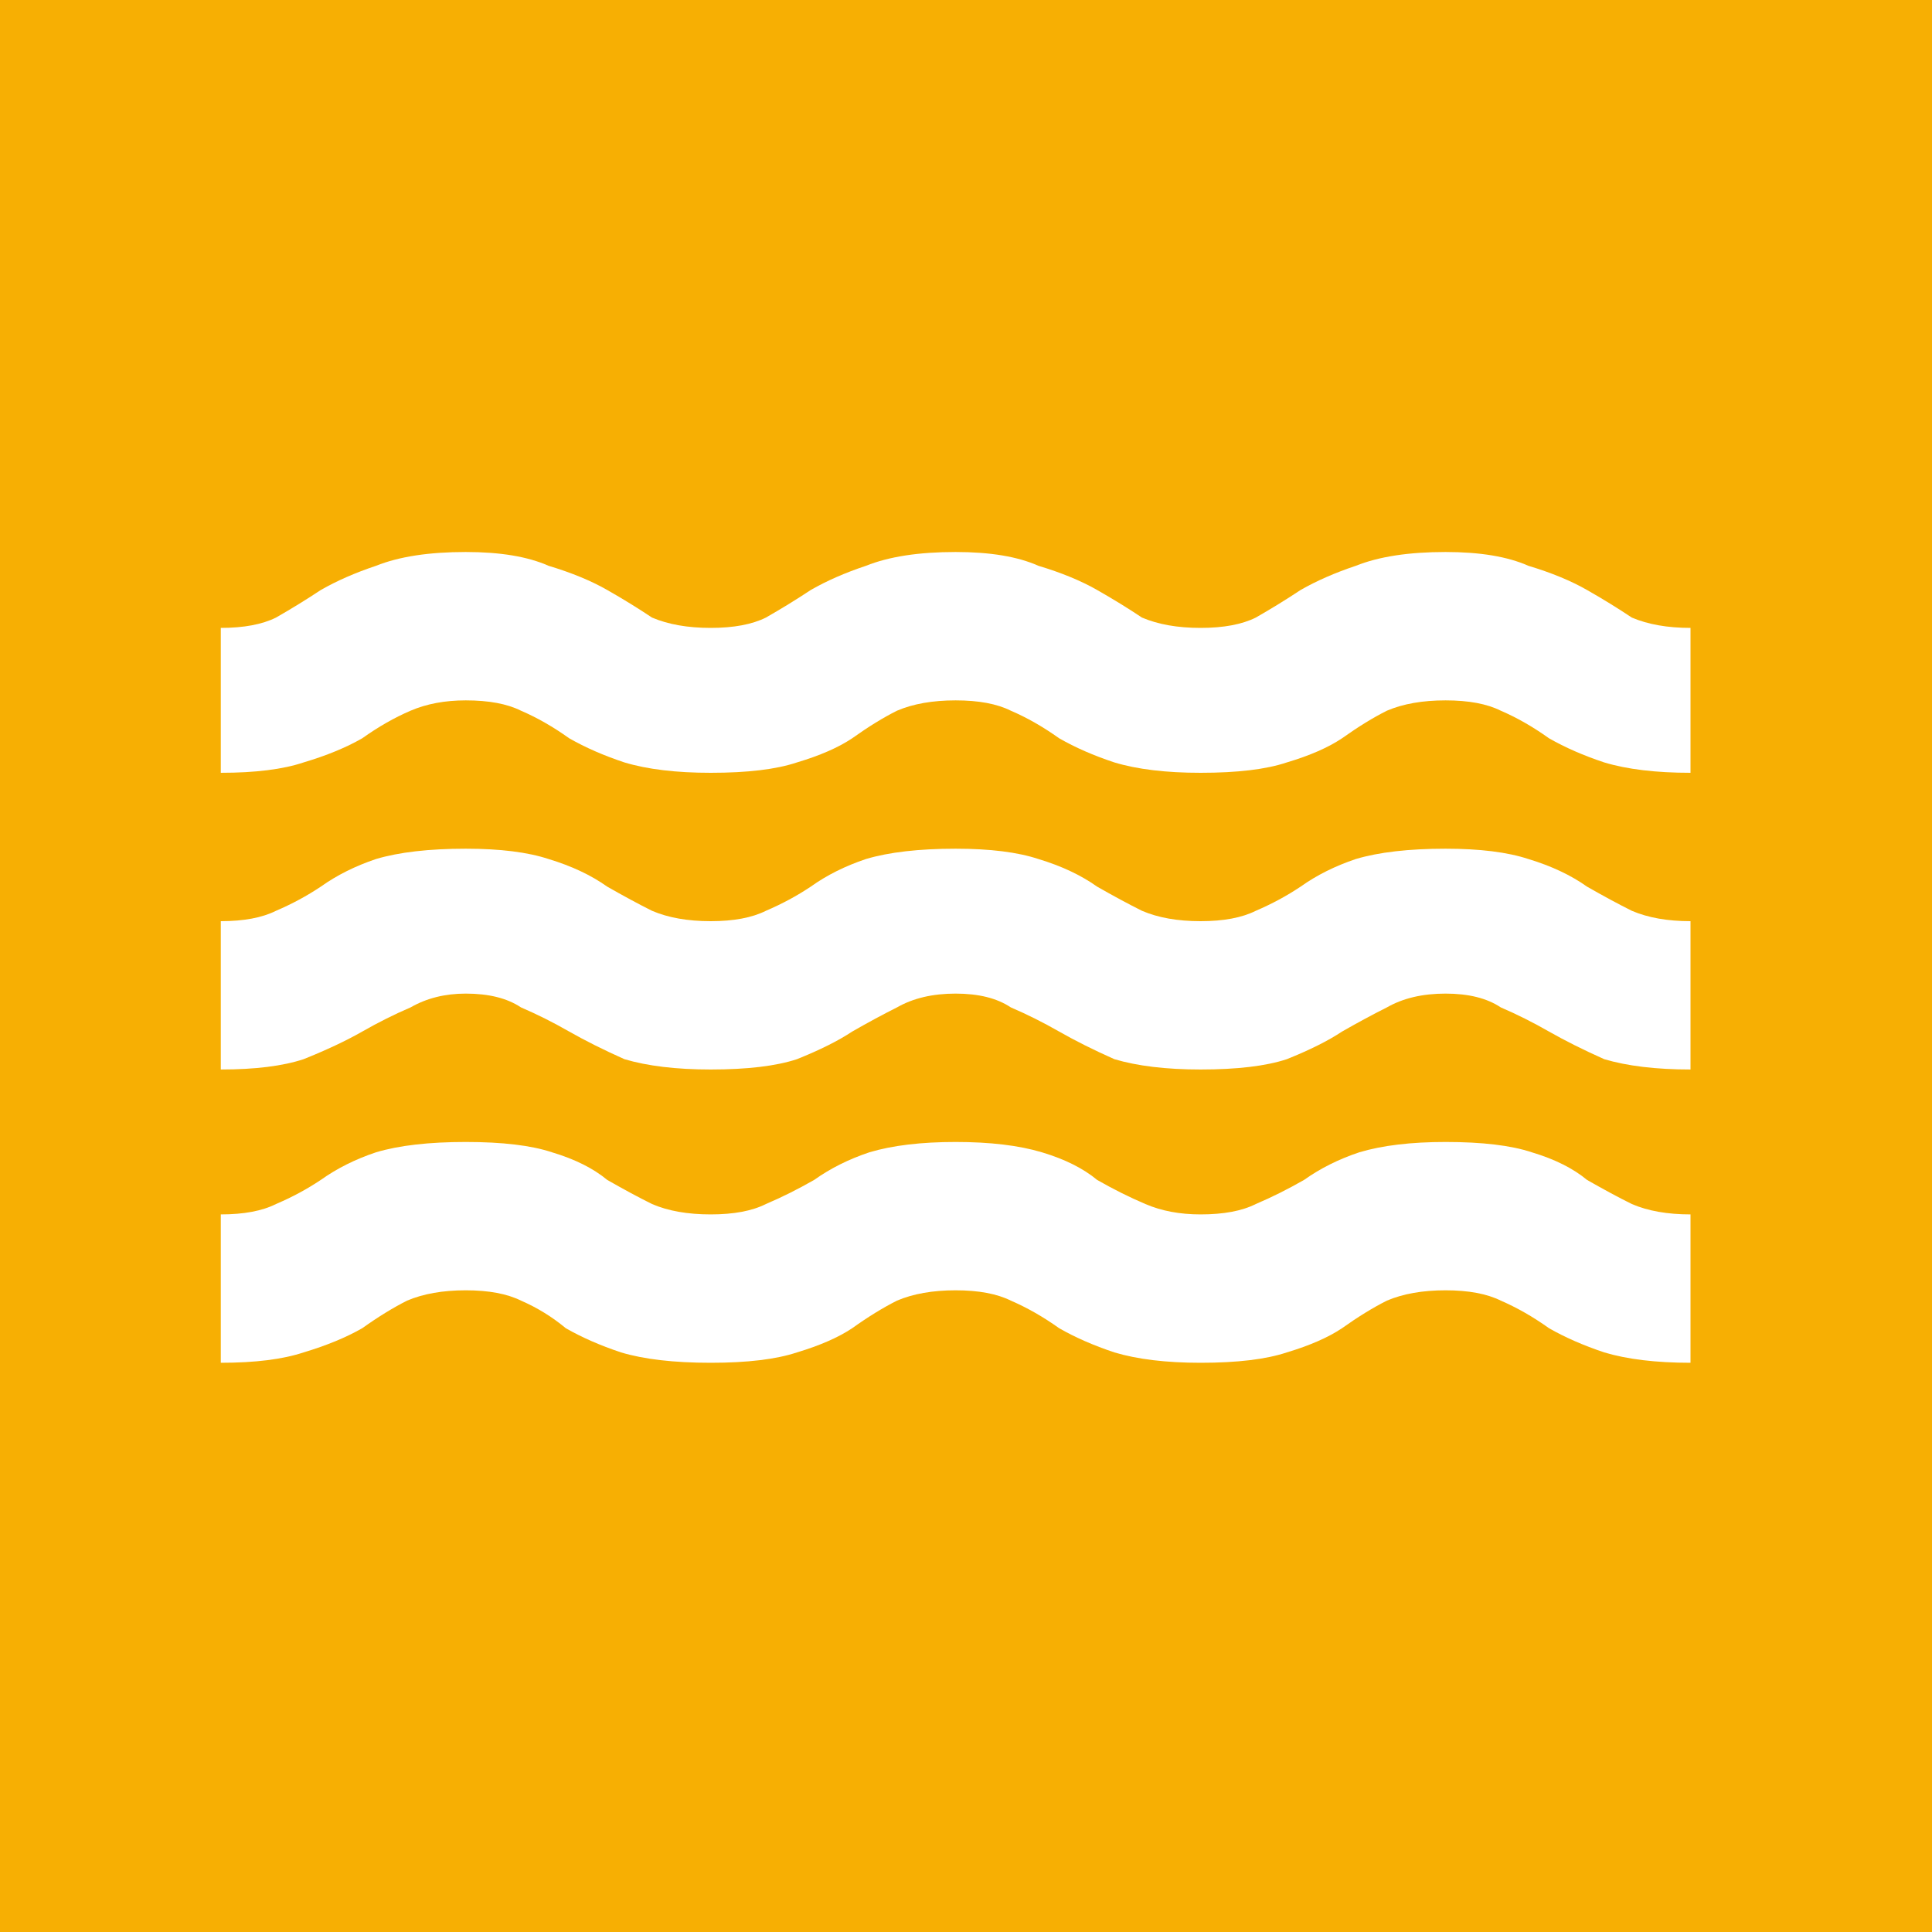 <svg width="35" height="35" viewBox="0 0 35 35" fill="none" xmlns="http://www.w3.org/2000/svg">
<path fill-rule="evenodd" clip-rule="evenodd" d="M35 0H0V35H35V0ZM7.438 18.25C7.729 18.083 8.062 18 8.438 18C8.854 18 9.188 18.083 9.438 18.25C9.729 18.375 10.021 18.521 10.312 18.688C10.604 18.854 10.938 19.021 11.312 19.188C11.729 19.312 12.25 19.375 12.875 19.375C13.542 19.375 14.062 19.312 14.438 19.188C14.854 19.021 15.188 18.854 15.438 18.688C15.729 18.521 16 18.375 16.25 18.25C16.542 18.083 16.896 18 17.312 18C17.729 18 18.062 18.083 18.312 18.25C18.604 18.375 18.896 18.521 19.188 18.688C19.479 18.854 19.812 19.021 20.188 19.188C20.604 19.312 21.125 19.375 21.75 19.375C22.417 19.375 22.938 19.312 23.312 19.188C23.729 19.021 24.062 18.854 24.312 18.688C24.604 18.521 24.875 18.375 25.125 18.25C25.417 18.083 25.771 18 26.188 18C26.604 18 26.938 18.083 27.188 18.25C27.479 18.375 27.771 18.521 28.062 18.688C28.354 18.854 28.688 19.021 29.062 19.188C29.479 19.312 30 19.375 30.625 19.375V16.688C30.208 16.688 29.854 16.625 29.562 16.5C29.312 16.375 29.042 16.229 28.75 16.062C28.458 15.854 28.104 15.688 27.688 15.562C27.312 15.438 26.812 15.375 26.188 15.375C25.521 15.375 24.979 15.438 24.562 15.562C24.188 15.688 23.854 15.854 23.562 16.062C23.312 16.229 23.042 16.375 22.75 16.5C22.5 16.625 22.167 16.688 21.75 16.688C21.333 16.688 20.979 16.625 20.688 16.5C20.438 16.375 20.167 16.229 19.875 16.062C19.583 15.854 19.229 15.688 18.812 15.562C18.438 15.438 17.938 15.375 17.312 15.375C16.646 15.375 16.104 15.438 15.688 15.562C15.312 15.688 14.979 15.854 14.688 16.062C14.438 16.229 14.167 16.375 13.875 16.5C13.625 16.625 13.292 16.688 12.875 16.688C12.458 16.688 12.104 16.625 11.812 16.5C11.562 16.375 11.292 16.229 11 16.062C10.708 15.854 10.354 15.688 9.938 15.562C9.562 15.438 9.062 15.375 8.438 15.375C7.771 15.375 7.229 15.438 6.812 15.562C6.438 15.688 6.104 15.854 5.812 16.062C5.562 16.229 5.292 16.375 5 16.5C4.75 16.625 4.417 16.688 4 16.688V19.375C4.625 19.375 5.125 19.312 5.5 19.188C5.917 19.021 6.271 18.854 6.562 18.688C6.854 18.521 7.146 18.375 7.438 18.25ZM27.75 20.875C27.375 20.75 26.854 20.688 26.188 20.688C25.562 20.688 25.042 20.75 24.625 20.875C24.25 21 23.917 21.167 23.625 21.375C23.333 21.542 23.042 21.688 22.75 21.812C22.5 21.938 22.167 22 21.75 22C21.375 22 21.042 21.938 20.75 21.812C20.458 21.688 20.167 21.542 19.875 21.375C19.625 21.167 19.292 21 18.875 20.875C18.458 20.75 17.938 20.688 17.312 20.688C16.688 20.688 16.167 20.75 15.75 20.875C15.375 21 15.042 21.167 14.75 21.375C14.458 21.542 14.167 21.688 13.875 21.812C13.625 21.938 13.292 22 12.875 22C12.458 22 12.104 21.938 11.812 21.812C11.562 21.688 11.292 21.542 11 21.375C10.75 21.167 10.417 21 10 20.875C9.625 20.75 9.104 20.688 8.438 20.688C7.771 20.688 7.229 20.75 6.812 20.875C6.438 21 6.104 21.167 5.812 21.375C5.562 21.542 5.292 21.688 5 21.812C4.75 21.938 4.417 22 4 22V24.688C4.625 24.688 5.125 24.625 5.5 24.5C5.917 24.375 6.271 24.229 6.562 24.062C6.854 23.854 7.125 23.688 7.375 23.562C7.667 23.438 8.021 23.375 8.438 23.375C8.854 23.375 9.188 23.438 9.438 23.562C9.729 23.688 10 23.854 10.25 24.062C10.542 24.229 10.875 24.375 11.25 24.5C11.667 24.625 12.208 24.688 12.875 24.688C13.542 24.688 14.062 24.625 14.438 24.5C14.854 24.375 15.188 24.229 15.438 24.062C15.729 23.854 16 23.688 16.25 23.562C16.542 23.438 16.896 23.375 17.312 23.375C17.729 23.375 18.062 23.438 18.312 23.562C18.604 23.688 18.896 23.854 19.188 24.062C19.479 24.229 19.812 24.375 20.188 24.5C20.604 24.625 21.125 24.688 21.75 24.688C22.417 24.688 22.938 24.625 23.312 24.5C23.729 24.375 24.062 24.229 24.312 24.062C24.604 23.854 24.875 23.688 25.125 23.562C25.417 23.438 25.771 23.375 26.188 23.375C26.604 23.375 26.938 23.438 27.188 23.562C27.479 23.688 27.771 23.854 28.062 24.062C28.354 24.229 28.688 24.375 29.062 24.5C29.479 24.625 30 24.688 30.625 24.688V22C30.208 22 29.854 21.938 29.562 21.812C29.312 21.688 29.042 21.542 28.75 21.375C28.5 21.167 28.167 21 27.75 20.875ZM7.438 12.875C7.729 12.75 8.062 12.688 8.438 12.688C8.854 12.688 9.188 12.75 9.438 12.875C9.729 13 10.021 13.167 10.312 13.375C10.604 13.542 10.938 13.688 11.312 13.812C11.729 13.938 12.25 14 12.875 14C13.542 14 14.062 13.938 14.438 13.812C14.854 13.688 15.188 13.542 15.438 13.375C15.729 13.167 16 13 16.25 12.875C16.542 12.75 16.896 12.688 17.312 12.688C17.729 12.688 18.062 12.75 18.312 12.875C18.604 13 18.896 13.167 19.188 13.375C19.479 13.542 19.812 13.688 20.188 13.812C20.604 13.938 21.125 14 21.75 14C22.417 14 22.938 13.938 23.312 13.812C23.729 13.688 24.062 13.542 24.312 13.375C24.604 13.167 24.875 13 25.125 12.875C25.417 12.75 25.771 12.688 26.188 12.688C26.604 12.688 26.938 12.75 27.188 12.875C27.479 13 27.771 13.167 28.062 13.375C28.354 13.542 28.688 13.688 29.062 13.812C29.479 13.938 30 14 30.625 14V11.375C30.208 11.375 29.854 11.312 29.562 11.188C29.312 11.021 29.042 10.854 28.75 10.688C28.458 10.521 28.104 10.375 27.688 10.25C27.312 10.083 26.812 10 26.188 10C25.521 10 24.979 10.083 24.562 10.25C24.188 10.375 23.854 10.521 23.562 10.688C23.312 10.854 23.042 11.021 22.75 11.188C22.5 11.312 22.167 11.375 21.75 11.375C21.333 11.375 20.979 11.312 20.688 11.188C20.438 11.021 20.167 10.854 19.875 10.688C19.583 10.521 19.229 10.375 18.812 10.25C18.438 10.083 17.938 10 17.312 10C16.646 10 16.104 10.083 15.688 10.25C15.312 10.375 14.979 10.521 14.688 10.688C14.438 10.854 14.167 11.021 13.875 11.188C13.625 11.312 13.292 11.375 12.875 11.375C12.458 11.375 12.104 11.312 11.812 11.188C11.562 11.021 11.292 10.854 11 10.688C10.708 10.521 10.354 10.375 9.938 10.25C9.562 10.083 9.062 10 8.438 10C7.771 10 7.229 10.083 6.812 10.25C6.438 10.375 6.104 10.521 5.812 10.688C5.562 10.854 5.292 11.021 5 11.188C4.75 11.312 4.417 11.375 4 11.375V14C4.625 14 5.125 13.938 5.5 13.812C5.917 13.688 6.271 13.542 6.562 13.375C6.854 13.167 7.146 13 7.438 12.875Z" fill="#F7AF03"/>
</svg>
